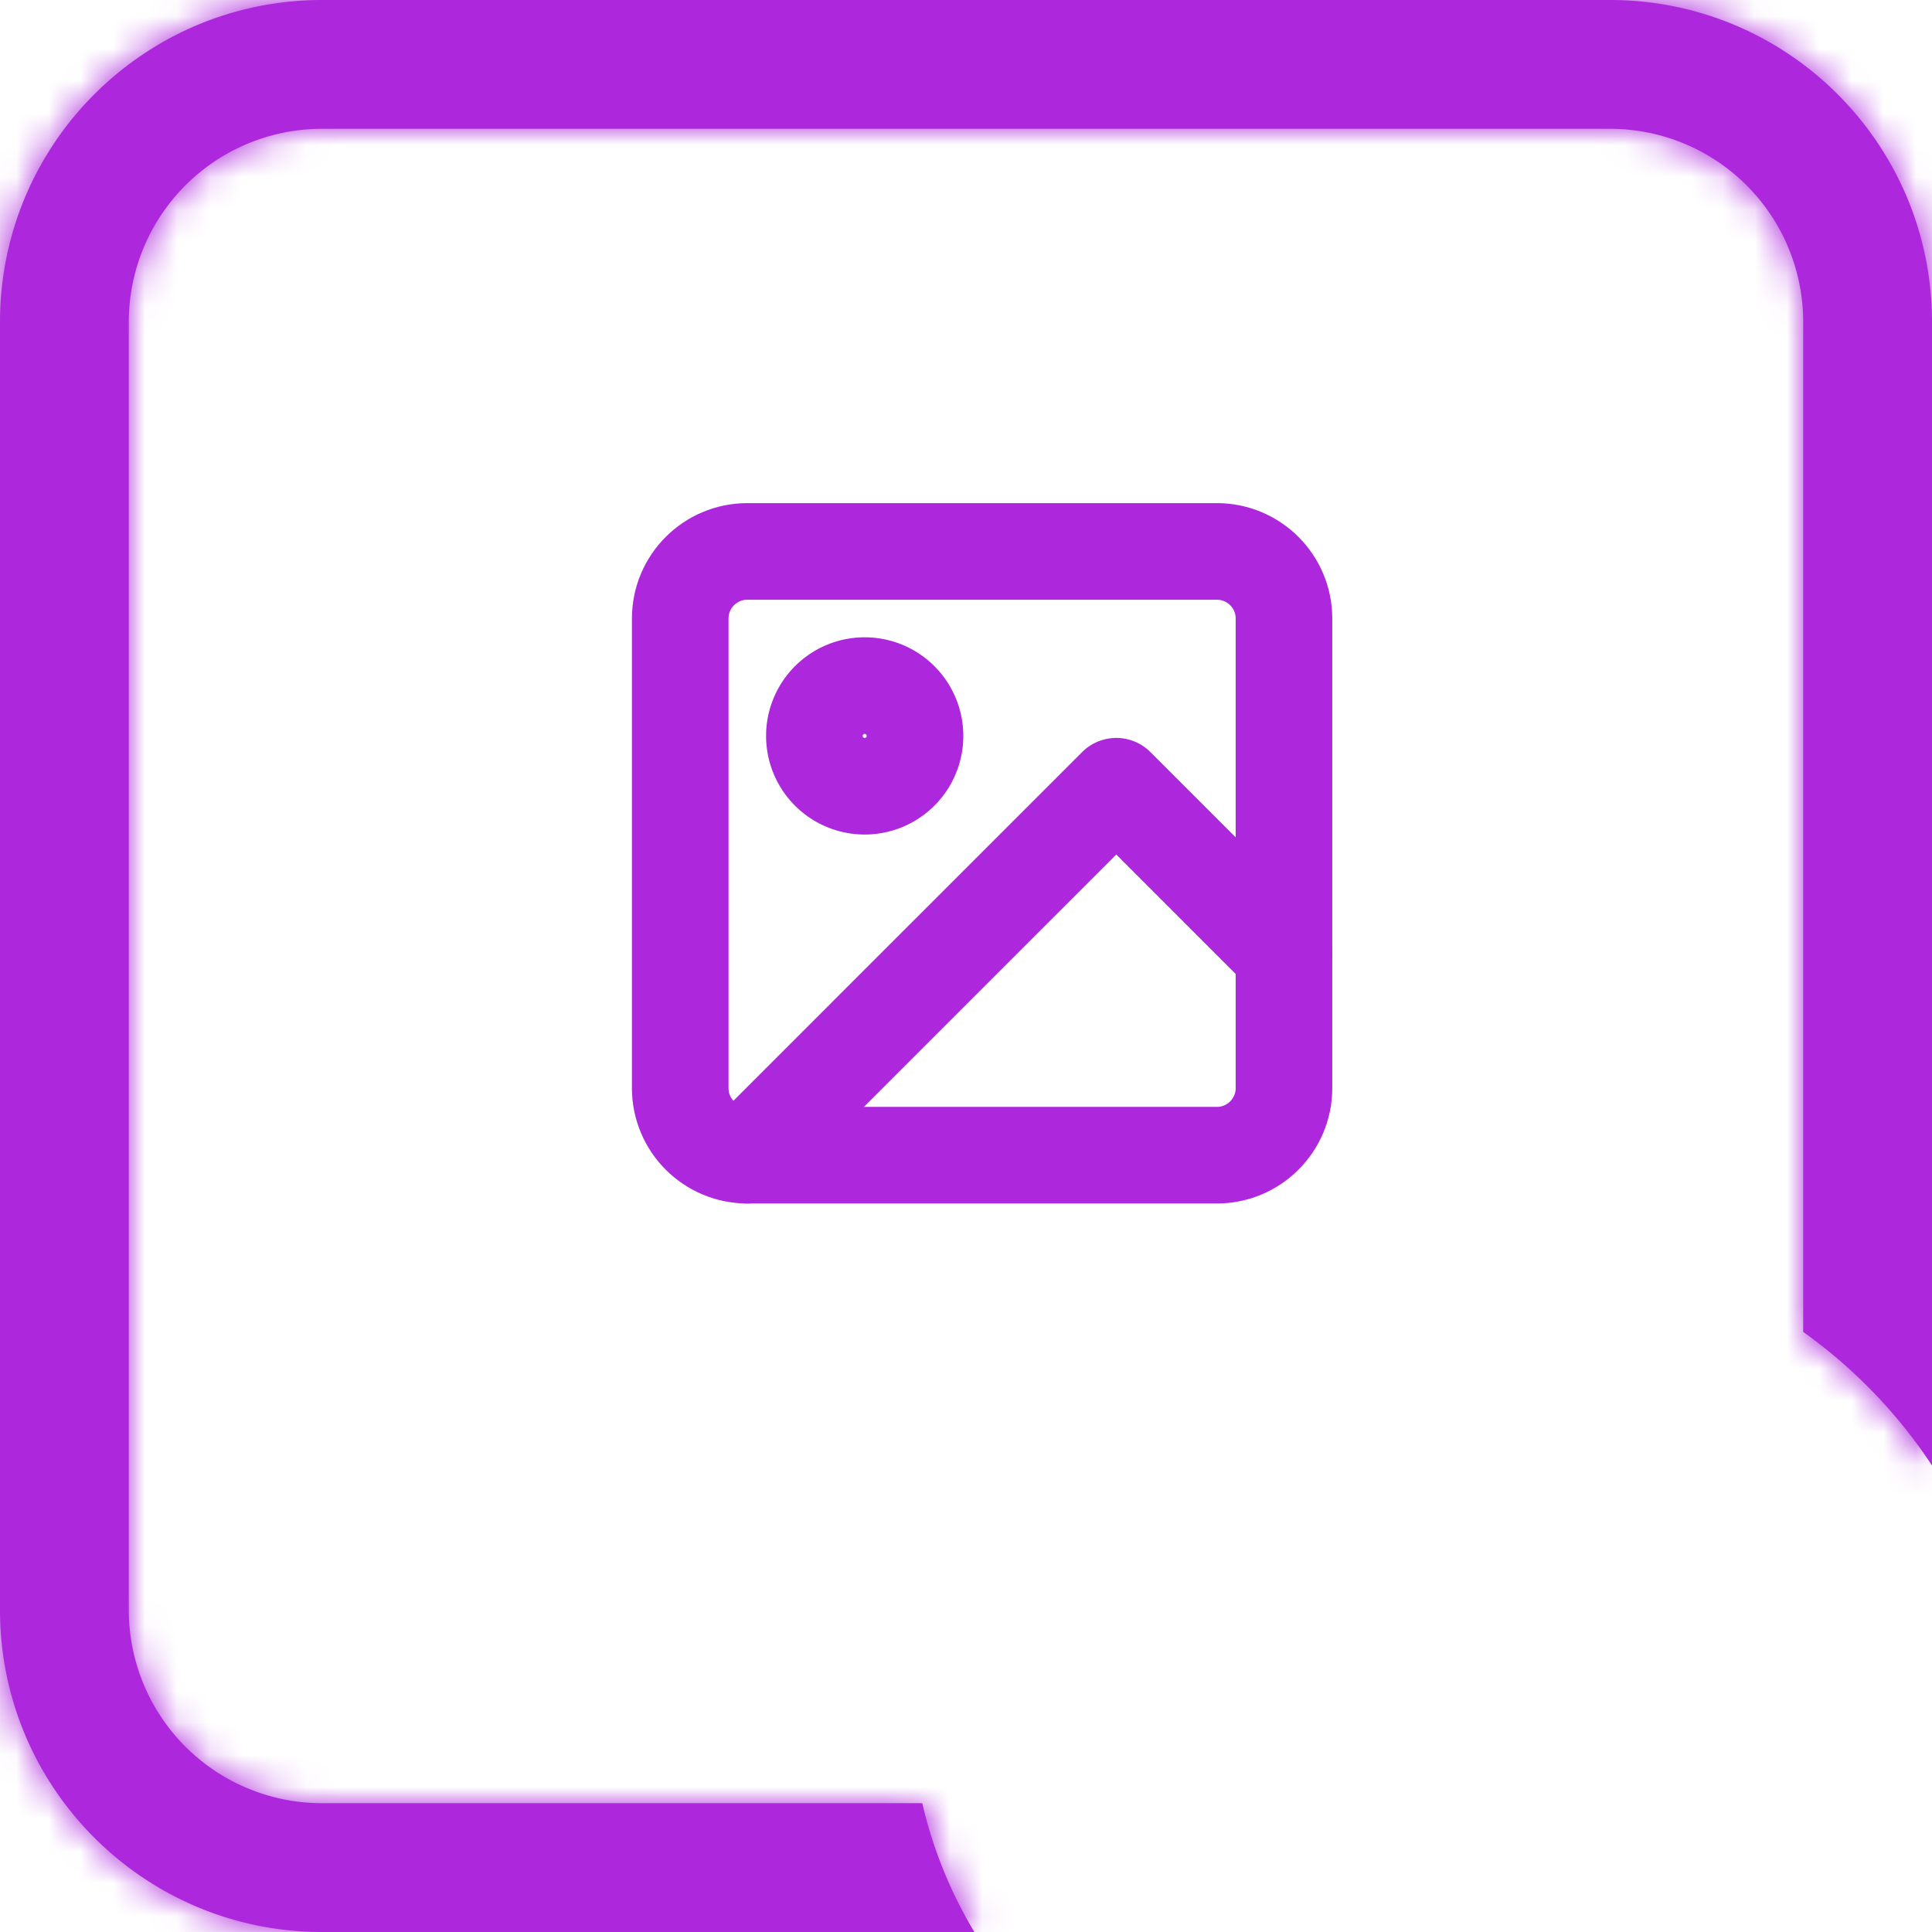 <svg xmlns="http://www.w3.org/2000/svg" width="60" height="60" fill="none"><path stroke="#AD27DC" stroke-linecap="round" stroke-linejoin="round" stroke-width="3" d="M37.792 17.125H23.208c-1.15 0-2.083.933-2.083 2.083v14.584c0 1.15.933 2.083 2.083 2.083h14.584c1.15 0 2.083-.933 2.083-2.083V19.208c0-1.15-.933-2.083-2.083-2.083Z"/><path stroke="#AD27DC" stroke-linecap="round" stroke-linejoin="round" stroke-width="3" d="M26.854 24.417a1.562 1.562 0 1 0 0-3.125 1.562 1.562 0 0 0 0 3.125ZM39.875 29.625l-5.208-5.208-11.459 11.458"/><mask id="a" fill="#fff"><path fill-rule="evenodd" d="M10 4h40a6 6 0 0 1 6 6v31.364a15.749 15.749 0 0 1 4 4.148V10c0-5.523-4.477-10-10-10H10C4.477 0 0 4.477 0 10v40c0 5.523 4.477 10 10 10h20.26a13.805 13.805 0 0 1-1.618-4H10a6 6 0 0 1-6-6V10a6 6 0 0 1 6-6Z" clip-rule="evenodd"/></mask><path fill="#AD27DC" fill-rule="evenodd" d="M10 4h40a6 6 0 0 1 6 6v31.364a15.749 15.749 0 0 1 4 4.148V10c0-5.523-4.477-10-10-10H10C4.477 0 0 4.477 0 10v40c0 5.523 4.477 10 10 10h20.26a13.805 13.805 0 0 1-1.618-4H10a6 6 0 0 1-6-6V10a6 6 0 0 1 6-6Z" clip-rule="evenodd"/><path fill="#AD27DC" d="M56 41.364h-4v2.05l1.664 1.197L56 41.364Zm4 4.148L56.652 47.7 64 58.944V45.512h-4ZM30.26 60v4h7.056l-3.623-6.054L30.26 60Zm-1.618-4 3.898-.896L31.827 52h-3.185v4ZM50 0H10v8h40V0Zm10 10c0-5.523-4.477-10-10-10v8a2 2 0 0 1 2 2h8Zm0 31.364V10h-8v31.364h8Zm-6.336 3.247a11.752 11.752 0 0 1 2.988 3.089l6.696-4.377a19.751 19.751 0 0 0-5.012-5.206l-4.672 6.494Zm10.336.9V10h-8v35.512h8ZM64 10c0-7.732-6.268-14-14-14v8a6 6 0 0 1 6 6h8ZM50-4H10v8h40v-8ZM10-4C2.268-4-4 2.268-4 10h8a6 6 0 0 1 6-6v-8ZM-4 10v40h8V10h-8Zm0 40c0 7.732 6.268 14 14 14v-8a6 6 0 0 1-6-6h-8Zm14 14h20.26v-8H10v8Zm23.693-6.054a9.805 9.805 0 0 1-1.153-2.842l-7.797 1.792a17.807 17.807 0 0 0 2.085 5.158l6.865-4.108ZM10 60h18.642v-8H10v8ZM0 50c0 5.523 4.477 10 10 10v-8a2 2 0 0 1-2-2H0Zm0-40v40h8V10H0ZM10 0C4.477 0 0 4.477 0 10h8a2 2 0 0 1 2-2V0Z" mask="url(#a)"/></svg>